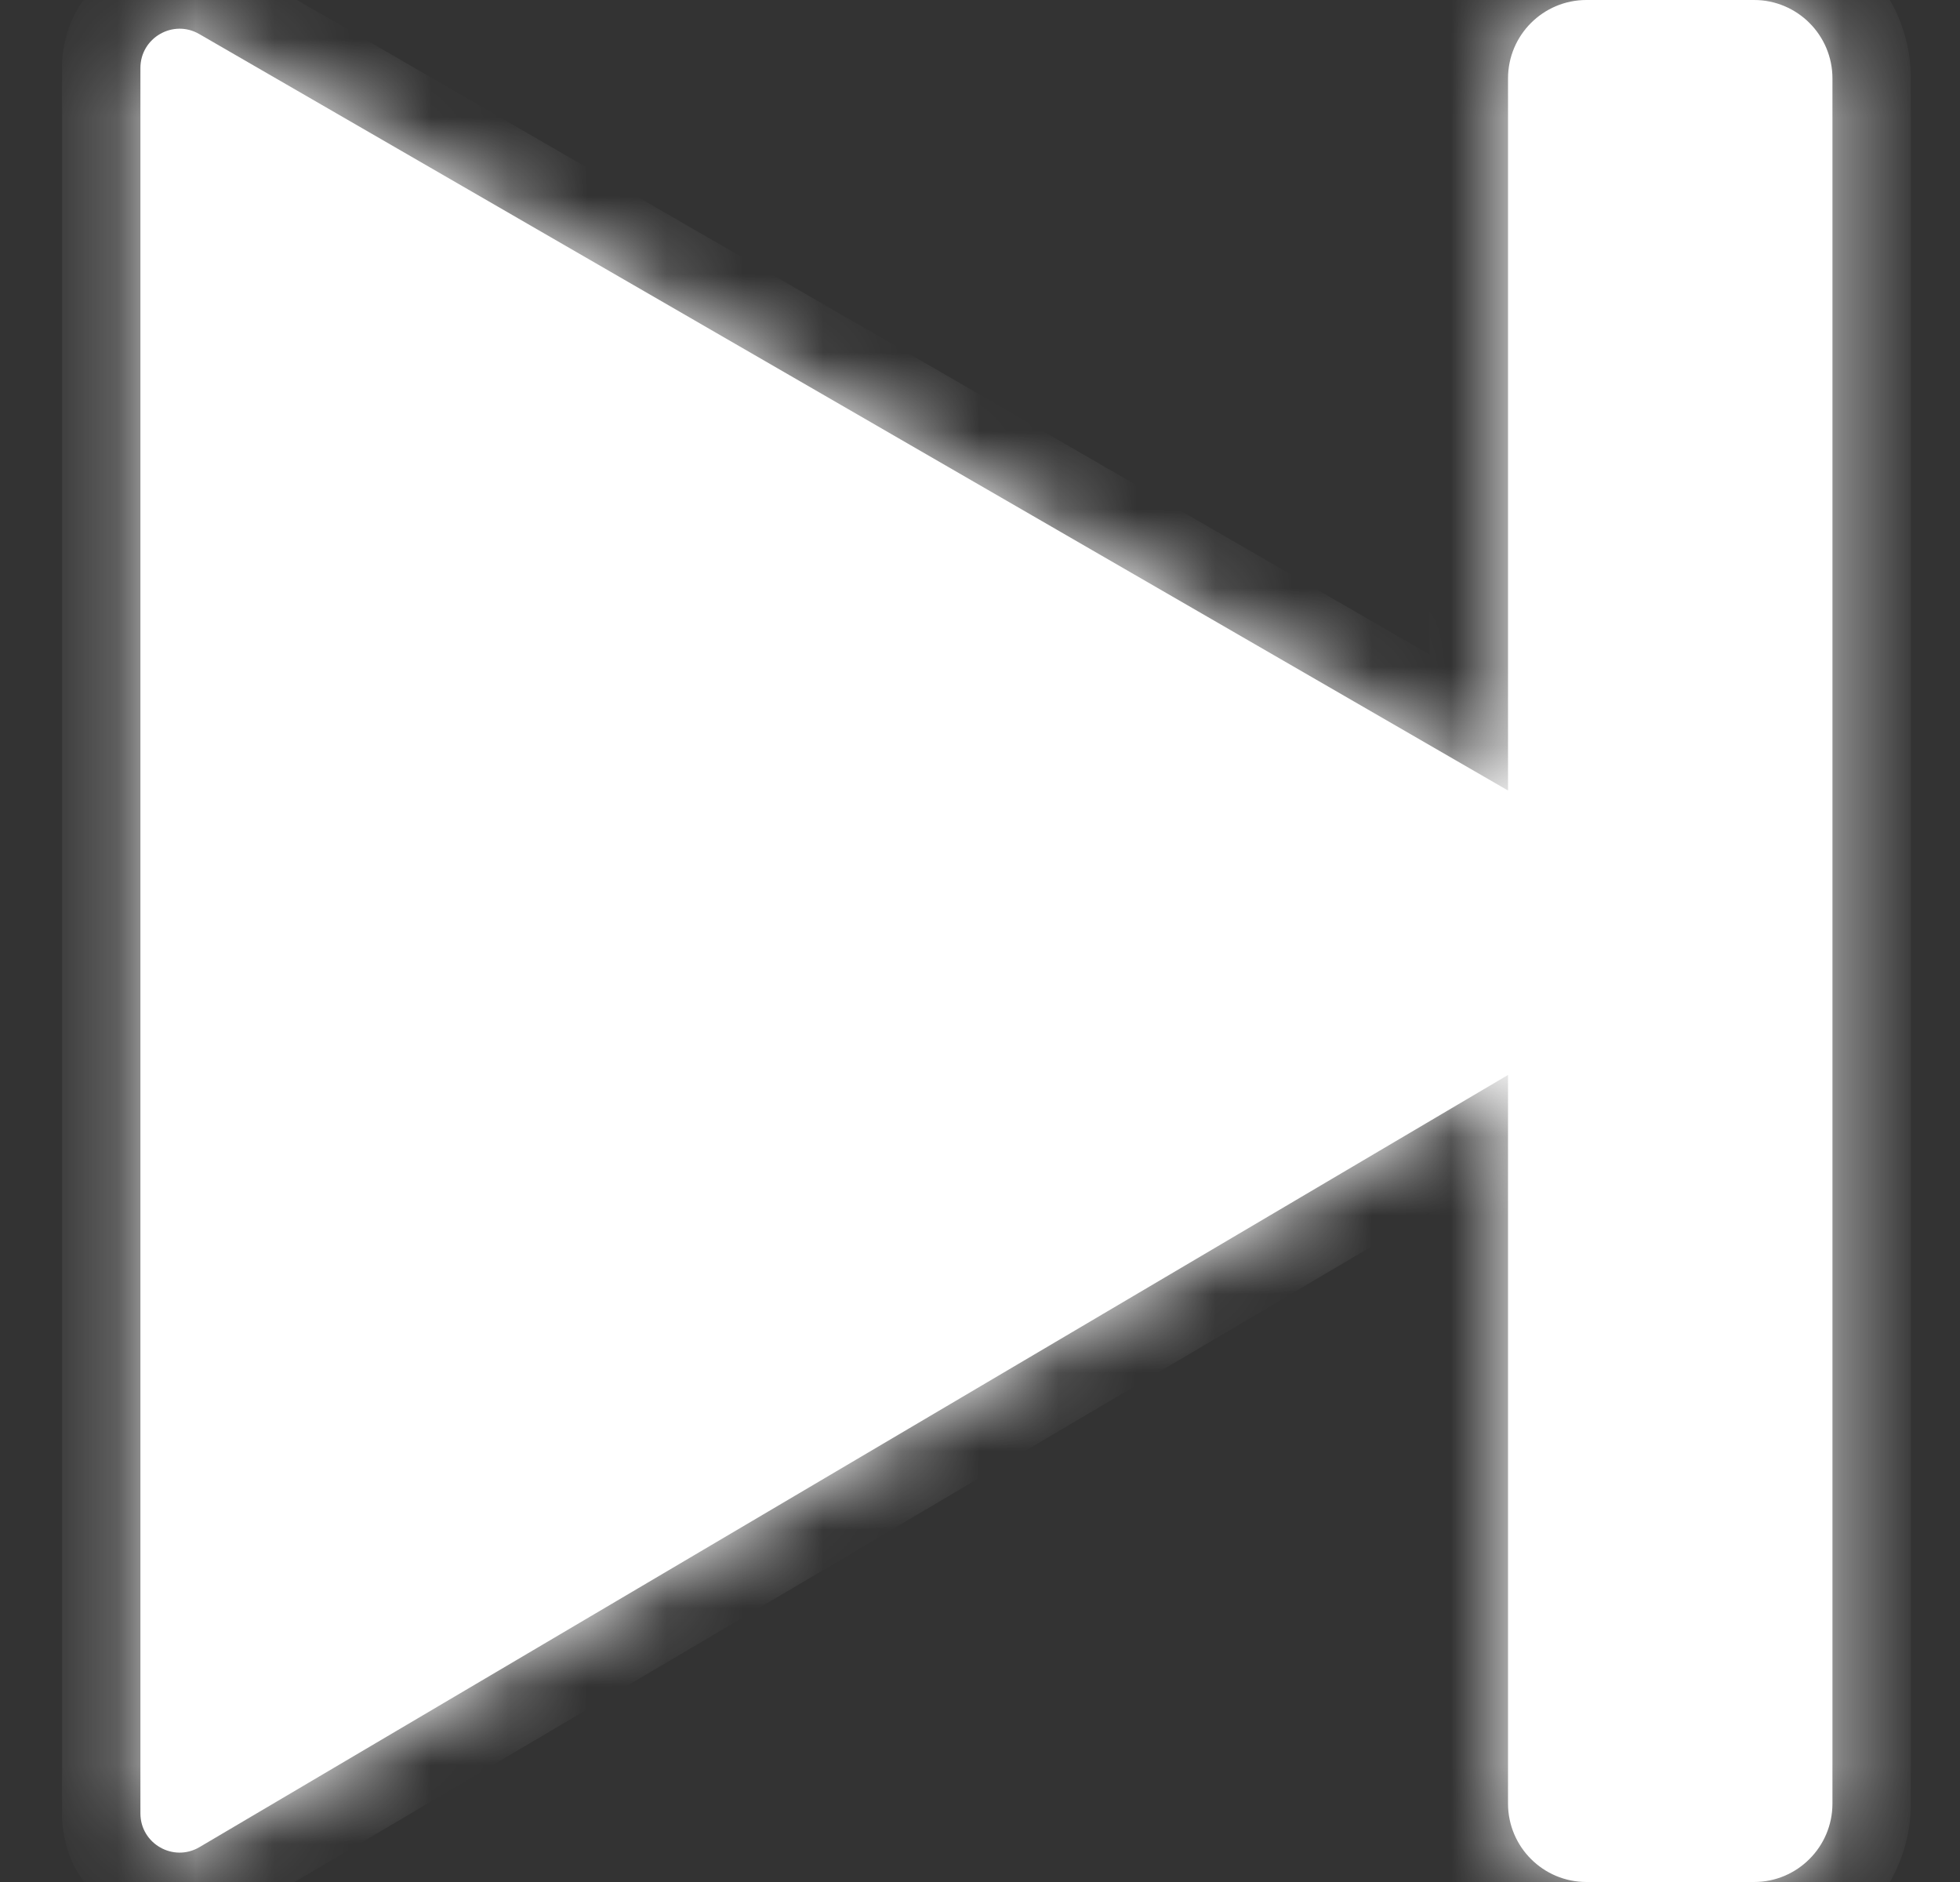 <svg width="25" height="24" viewBox="0 0 25 24" fill="none" xmlns="http://www.w3.org/2000/svg">
<rect x="0" y="0" width="25" height="24" fill="#333333" stroke="none"/>
<mask id="path-1-inside-1_32_819" fill="white">
<path fill-rule="evenodd" clip-rule="evenodd" d="M22.373 0C22.925 0 23.373 0.448 23.373 1V23C23.373 23.552 22.925 24 22.373 24H20.235C19.683 24 19.235 23.552 19.235 23V13.708L2.545 23.555C2.212 23.752 1.791 23.512 1.791 23.125L1.791 0.867C1.791 0.482 2.208 0.241 2.541 0.434L19.235 10.081V1C19.235 0.448 19.683 0 20.235 0H22.373Z"/>
</mask>
<path fill-rule="evenodd" clip-rule="evenodd" d="M22.373 0C22.925 0 23.373 0.448 23.373 1V23C23.373 23.552 22.925 24 22.373 24H20.235C19.683 24 19.235 23.552 19.235 23V13.708L2.545 23.555C2.212 23.752 1.791 23.512 1.791 23.125L1.791 0.867C1.791 0.482 2.208 0.241 2.541 0.434L19.235 10.081V1C19.235 0.448 19.683 0 20.235 0H22.373Z" fill="white"/>
<path d="M19.235 13.708L18.727 12.847L20.235 11.957V13.708H19.235ZM2.545 23.555L2.037 22.694H2.037L2.545 23.555ZM1.791 23.125H2.791H1.791ZM1.791 0.867L0.791 0.867V0.867H1.791ZM2.541 0.434L2.041 1.299V1.299L2.541 0.434ZM19.235 10.081H20.235V11.814L18.735 10.947L19.235 10.081ZM22.373 1V1V-1C23.477 -1 24.373 -0.105 24.373 1H22.373ZM22.373 23V1H24.373V23H22.373ZM22.373 23H22.373H24.373C24.373 24.105 23.477 25 22.373 25V23ZM20.235 23H22.373V25H20.235V23ZM20.235 23V25C19.13 25 18.235 24.105 18.235 23H20.235ZM20.235 13.708V23H18.235V13.708H20.235ZM2.037 22.694L18.727 12.847L19.743 14.569L3.053 24.416L2.037 22.694ZM2.791 23.125C2.791 22.738 2.37 22.497 2.037 22.694L3.053 24.416C2.053 25.006 0.791 24.285 0.791 23.125H2.791ZM2.791 0.867L2.791 23.125H0.791L0.791 0.867L2.791 0.867ZM2.041 1.299C2.374 1.492 2.791 1.252 2.791 0.867H0.791C0.791 -0.288 2.041 -1.01 3.041 -0.432L2.041 1.299ZM18.735 10.947L2.041 1.299L3.041 -0.432L19.735 9.215L18.735 10.947ZM20.235 1V10.081H18.235V1H20.235ZM20.235 1H18.235C18.235 -0.105 19.13 -1 20.235 -1V1ZM22.373 1H20.235V-1H22.373V1Z" fill="white" mask="url(#path-1-inside-1_32_819)"/>
</svg>
